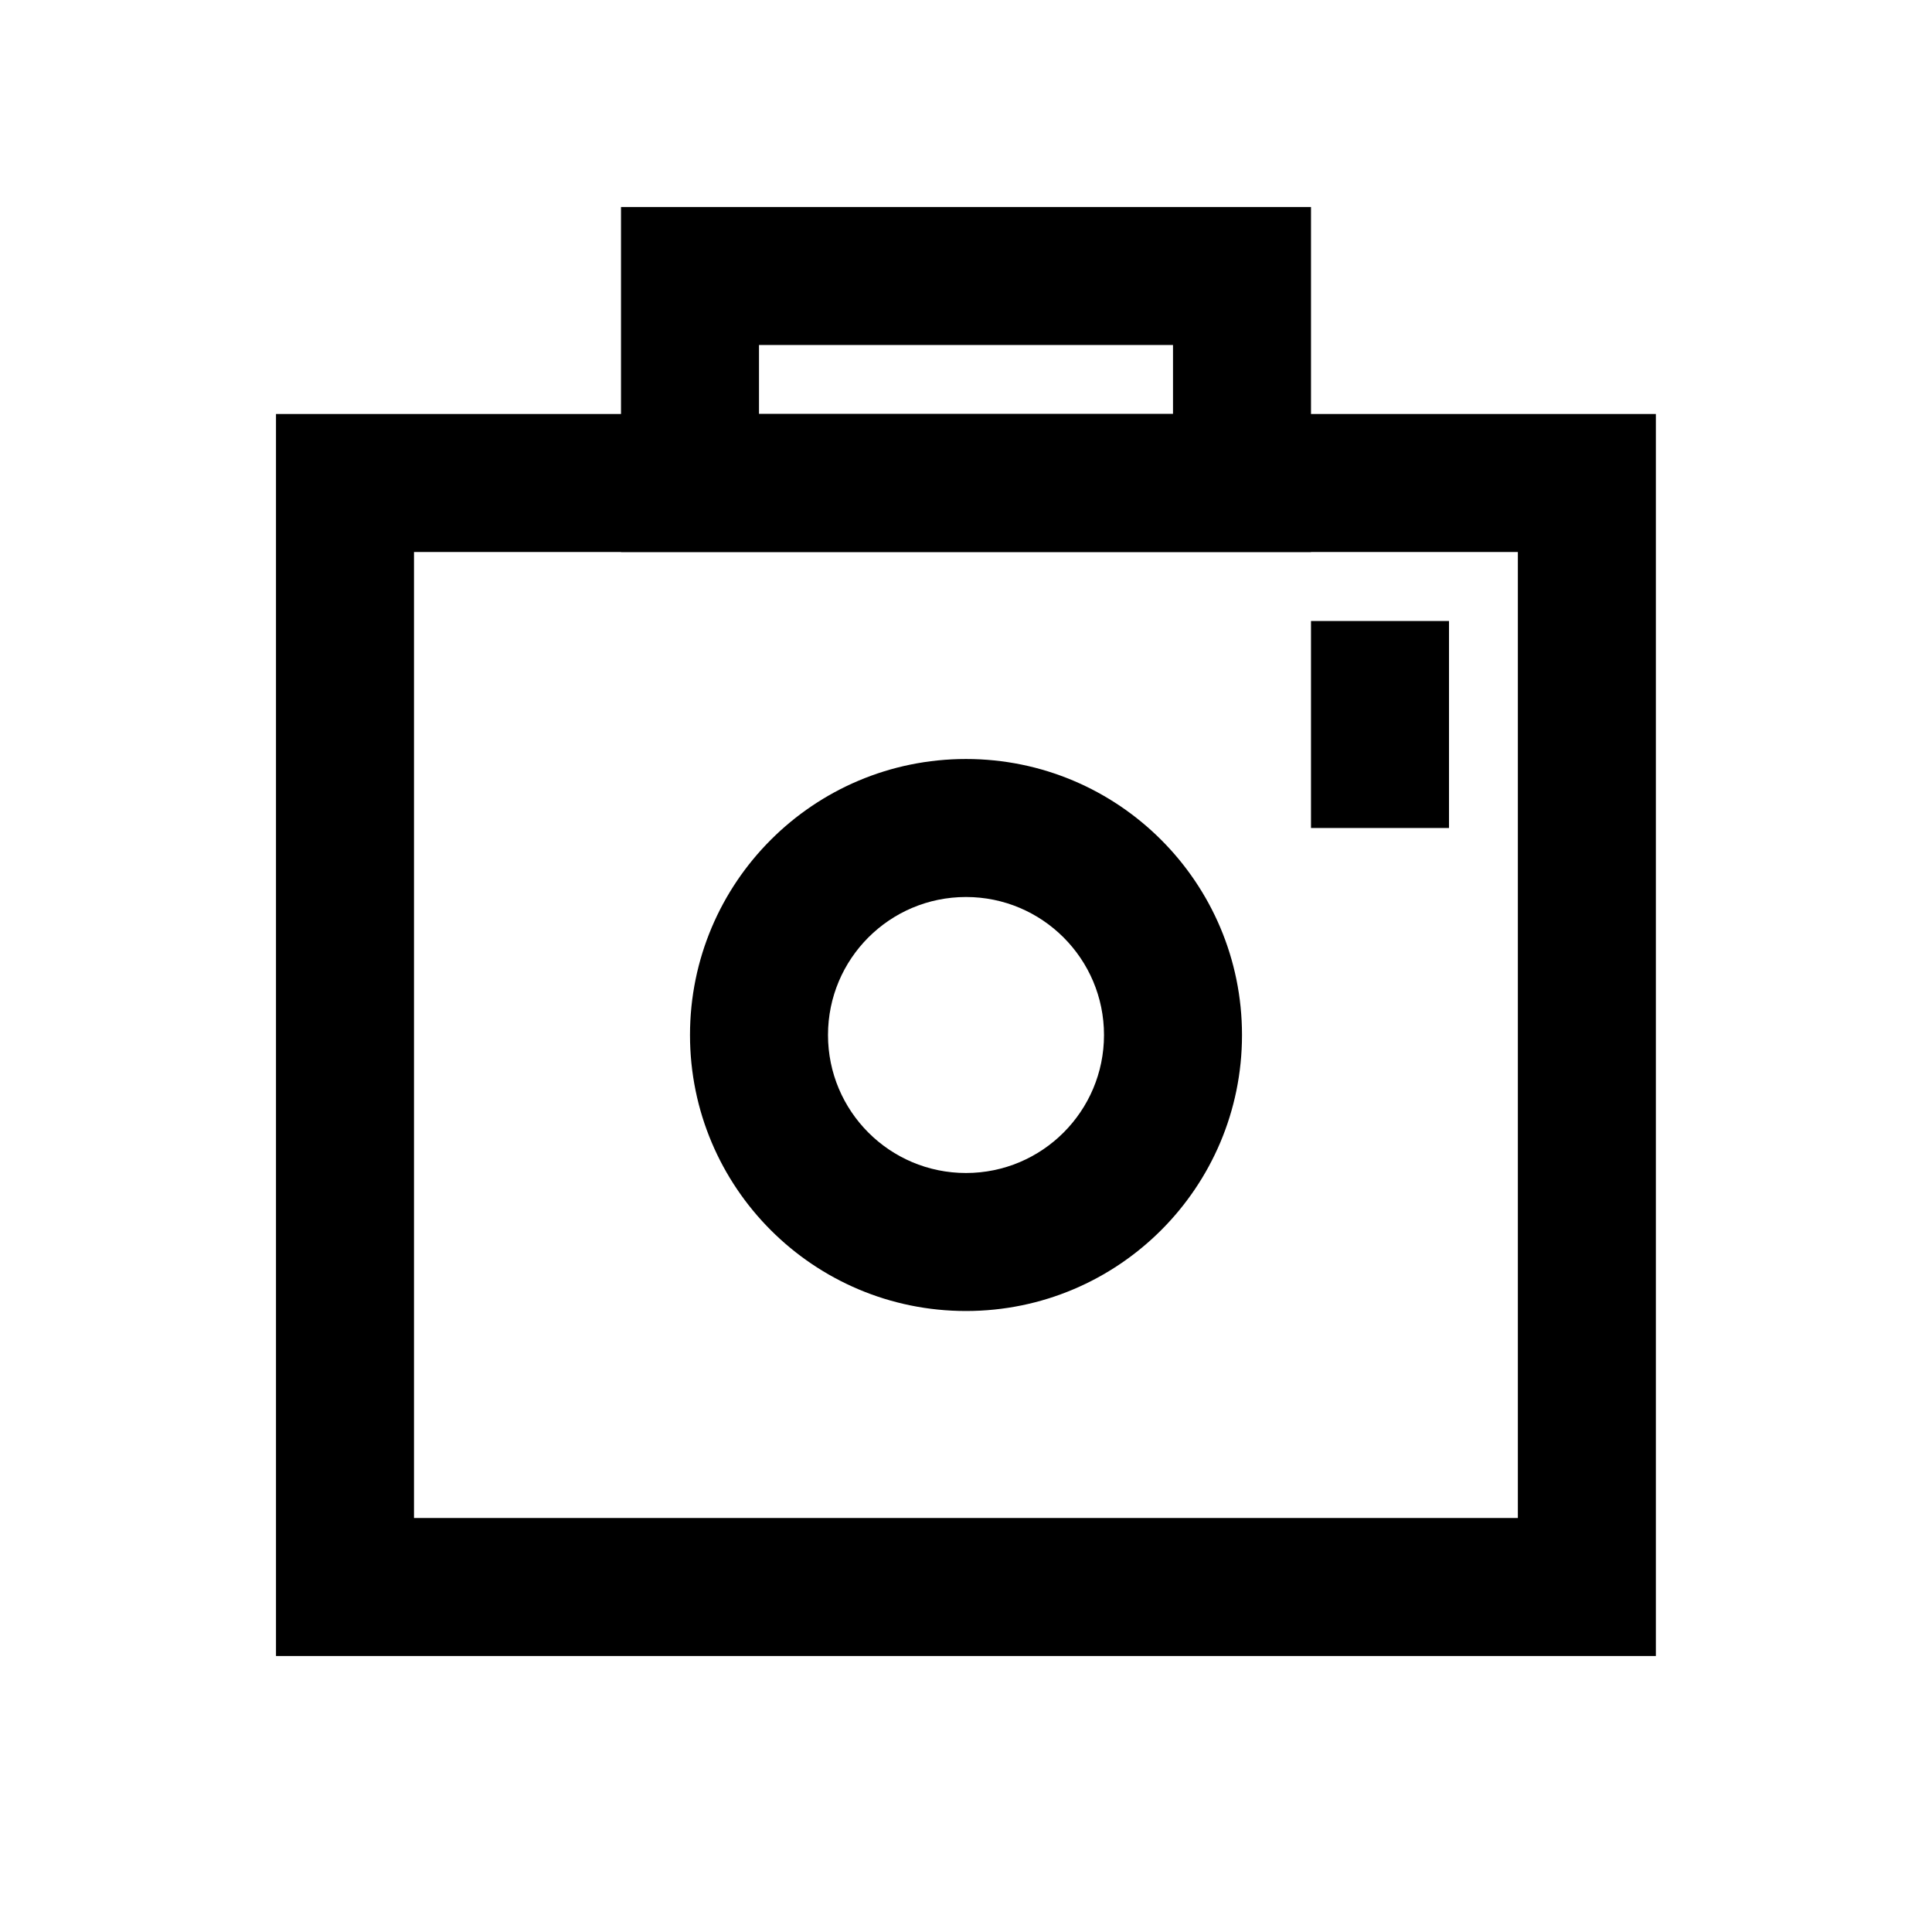 <?xml version="1.0" encoding="UTF-8"?>
<svg width="14px" height="14px" viewBox="0 0 14 14" version="1.1" xmlns="http://www.w3.org/2000/svg" xmlns:xlink="http://www.w3.org/1999/xlink">
    <!-- Generator: Sketch 57.1 (83088) - https://sketch.com -->
    <title>Ic/14/Line/Camera/Black@2x</title>
    <desc>Created with Sketch.</desc>
    <g id="Ic/14/Line/Camera/Black" stroke="none" stroke-width="1" fill="none" fill-rule="evenodd">
        <path d="M2,3 L11.999,3 L11.999,12 L2,12 L2,3 Z M3,4 L3,11 L10.999,11 L10.999,4 L3,4 Z" id="Rectangle" fill="#000000" fill-rule="nonzero"></path>
        <path d="M4.5,1.5 L9.5,1.5 L9.5,4 L4.5,4 L4.5,1.5 Z M5.5,2.5 L5.5,3 L8.5,3 L8.5,2.5 L5.5,2.5 Z" id="Rectangle" fill="#000000" fill-rule="nonzero"></path>
        <path d="M7,9.5 C8.104,9.5 9,8.605 9,7.5 C9,6.395 8.104,5.5 7,5.5 C5.895,5.5 5,6.395 5,7.5 C5,8.605 5.895,9.5 7,9.5 Z M7,8.5 C6.447,8.5 6,8.052 6,7.5 C6,6.948 6.447,6.5 7,6.5 C7.552,6.5 8,6.948 8,7.5 C8,8.052 7.552,8.5 7,8.5 Z" id="Oval" fill="#000000" fill-rule="nonzero"></path>
        <polygon id="Path-15" fill="#000000" fill-rule="nonzero" points="9.5 4.5 9.5 6 10.5 6 10.5 4.5"></polygon>
    </g>
</svg>